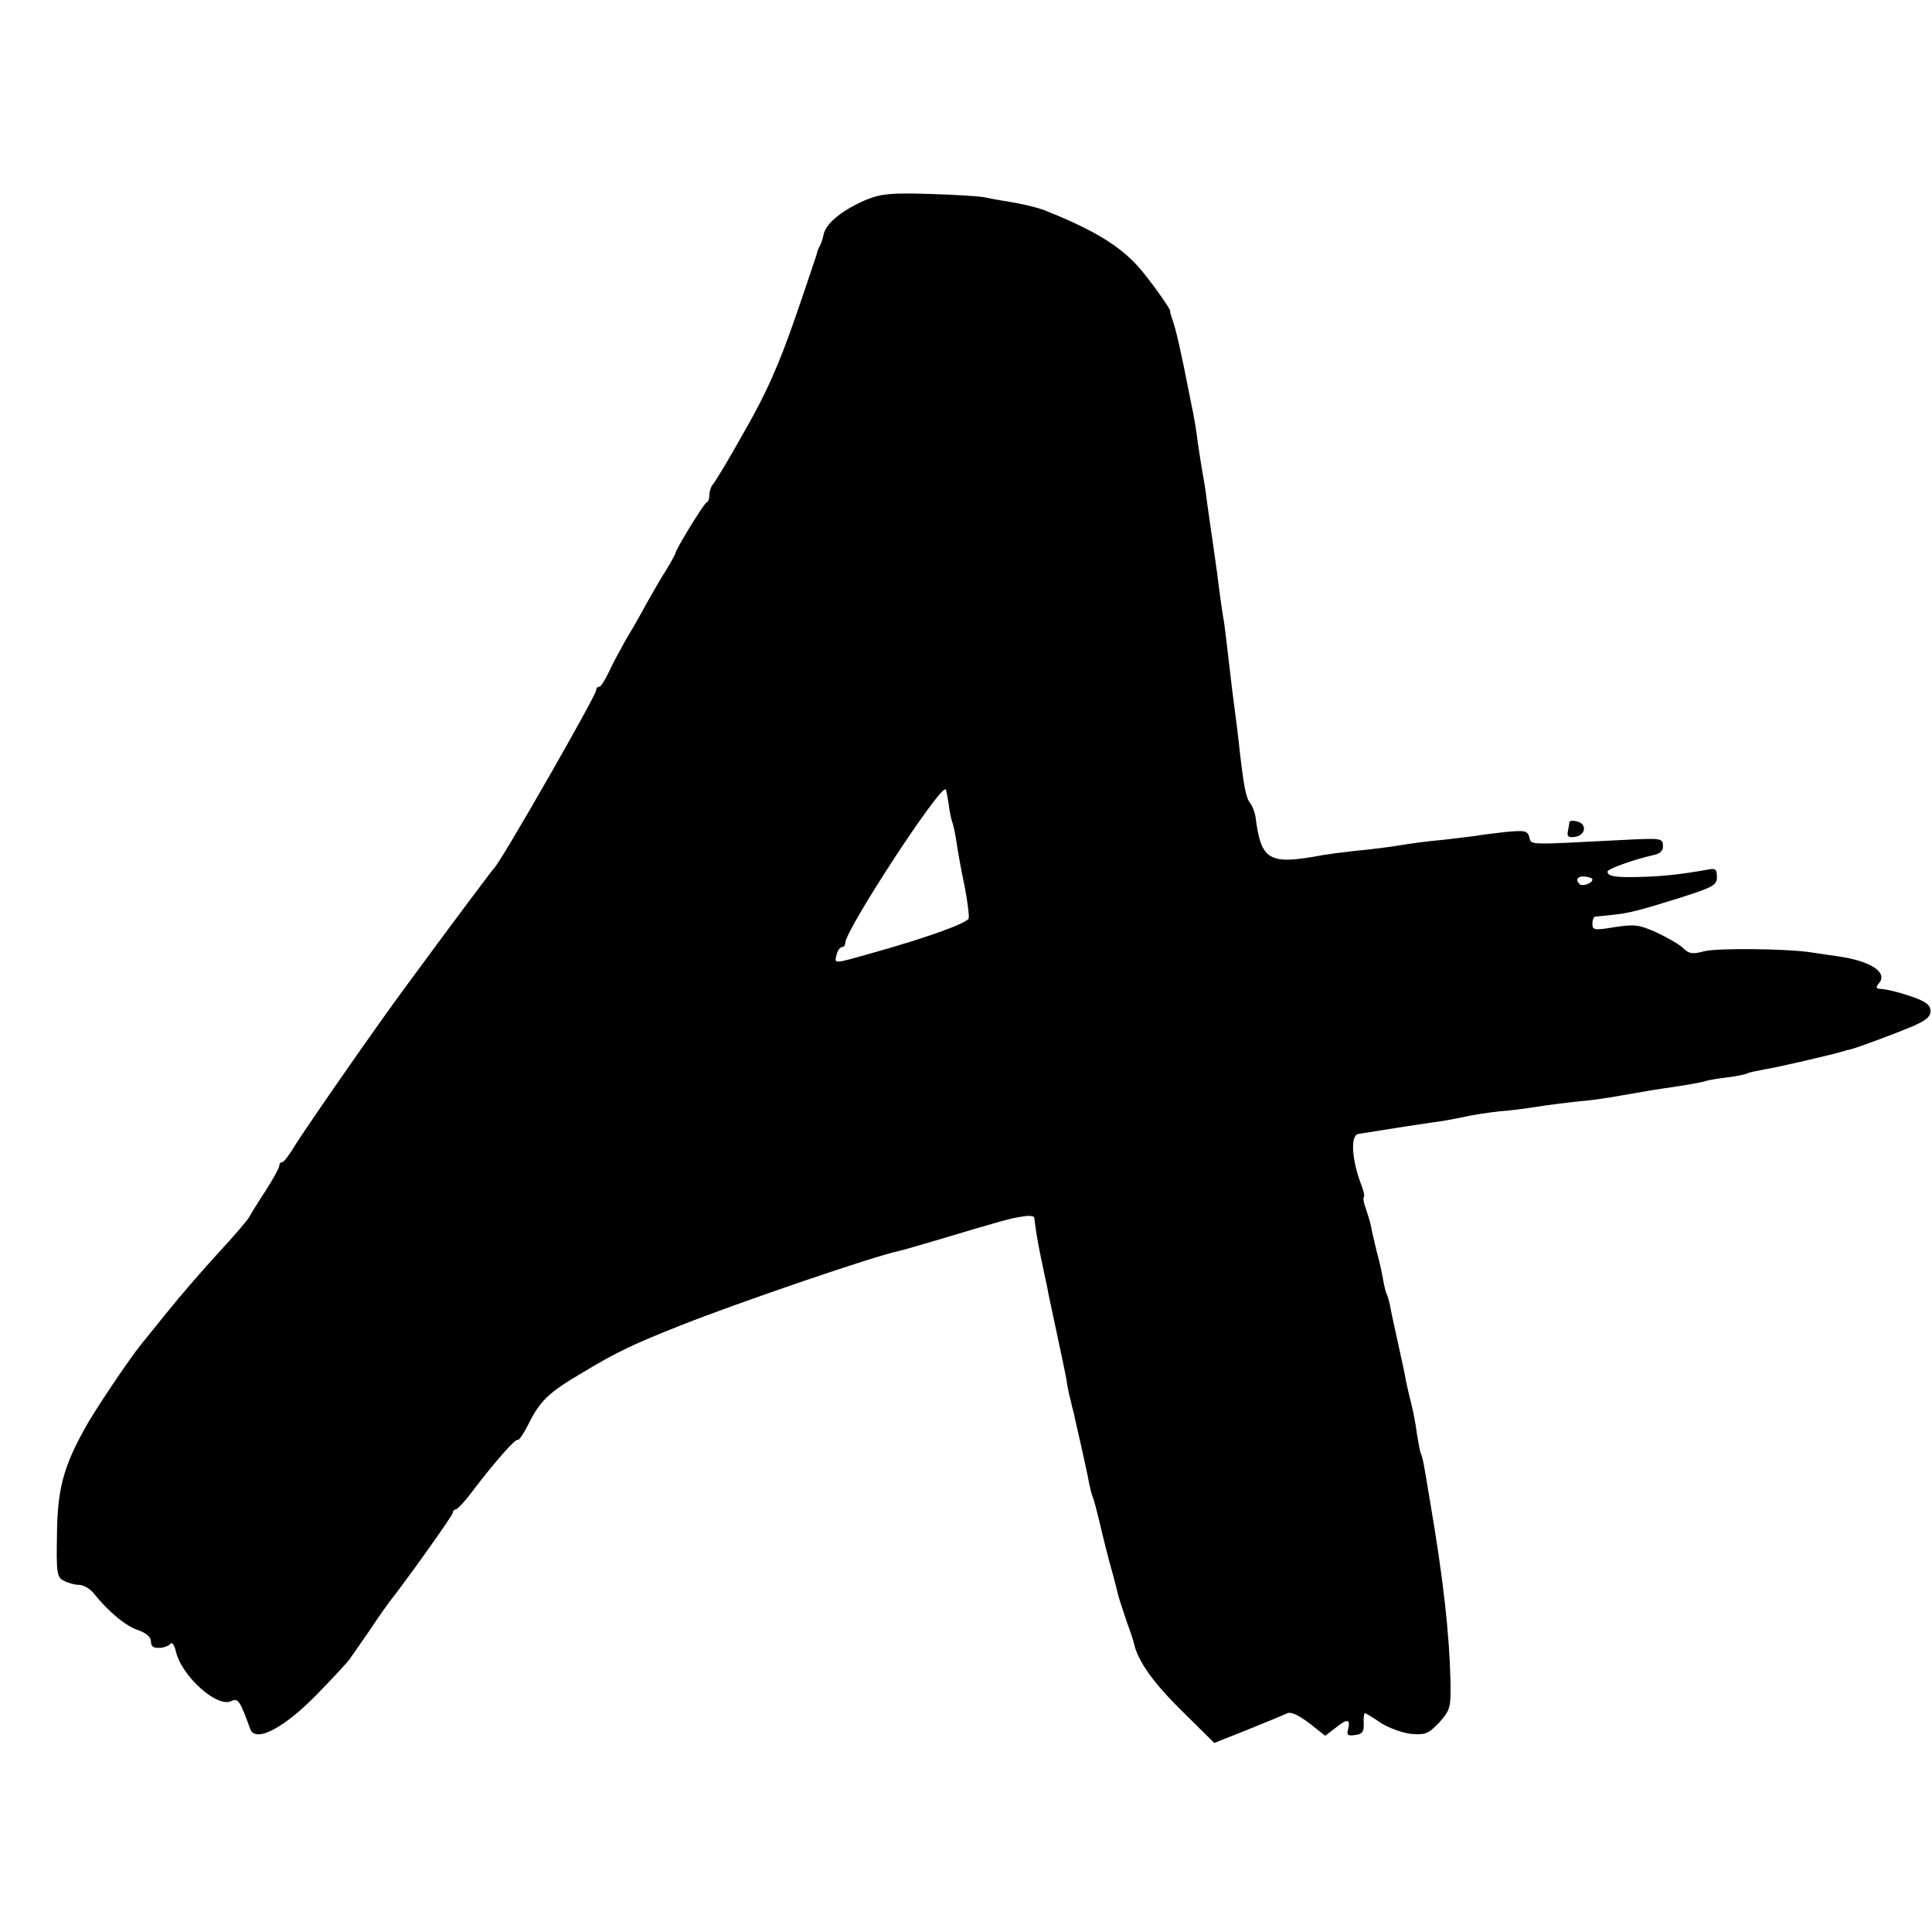 <svg version="1" xmlns="http://www.w3.org/2000/svg" width="682.667" height="682.667" viewBox="0 0 512 512"><path d="M229.9 52.8c-6.3 2.6-10.9 6.2-11.6 9.2-.3 1.4-.8 2.9-1.2 3.5-.3.5-.6 1.4-.7 2-.2.5-2.7 8.2-5.8 17.1-4.1 11.8-7.5 19.6-13.2 29.5-4.1 7.4-8 13.8-8.5 14.3-.5.6-.9 1.8-.9 2.7 0 1-.3 1.9-.8 2.1-.7.3-8.2 12.5-8.2 13.4 0 .2-1 2.1-2.3 4.2-1.3 2-3.7 6.2-5.4 9.2-1.6 3-4.2 7.5-5.7 10-1.4 2.5-3.4 6.2-4.3 8.2-1 2.1-2.1 3.8-2.5 3.8-.5 0-.8.4-.8.9 0 1.4-25.3 45.6-27 47.1-.5.5-9.9 13-23.5 31.5-7.5 10.1-25.6 36.2-29.1 41.7-1.6 2.7-3.2 4.8-3.6 4.8-.5 0-.8.4-.8 1 0 .5-1.7 3.6-3.7 6.7-2.1 3.2-4 6.3-4.3 6.9-.3.6-3.9 4.9-8.2 9.5-4.2 4.6-10.2 11.5-13.3 15.4-3.1 3.8-6.3 7.8-7.2 8.9-3 3.7-12.1 17.2-14.8 22.1-5.7 10.3-7.3 16.2-7.4 28.2-.2 10.2 0 11.3 1.8 12.2 1.1.6 2.9 1.1 4 1.1 1.2 0 2.9 1 3.9 2.2 3.8 4.8 8.6 8.8 11.8 9.8 2.2.8 3.4 1.8 3.4 3 0 1.3.7 1.8 2.2 1.7 1.3 0 2.6-.6 3-1.1.4-.5 1 .3 1.4 2 1.5 6.6 11 15.1 14.7 13.2 1.8-.9 2.4.1 5 7.4 1.4 3.8 9.2-.3 18.2-9.7 3.9-4 7.5-7.9 8-8.6.6-.8 3-4.3 5.5-7.9 2.4-3.6 4.8-7 5.2-7.5 4.3-5.4 16.8-22.9 16.8-23.6 0-.5.4-.9.8-.9s2.6-2.3 4.7-5.2c5.9-7.7 11.2-13.7 11.7-13.2.3.2 1.6-1.7 2.9-4.3 3.1-6.2 5.4-8.3 14.2-13.5 9.1-5.5 13.8-7.7 26.2-12.6 15.4-6.1 51.4-18.4 57.8-19.7 1-.2 5.7-1.6 10.5-3 16.4-4.9 19.1-5.7 22.2-6.1 1.6-.3 3-.2 3.1.3.3 2.7.7 5.4 1.7 10.3.6 3 1.4 6.6 1.7 8 .2 1.4 1.4 6.8 2.5 12s2.3 10.8 2.6 12.5c.2 1.6.7 4.1 1.1 5.5.3 1.4.7 3 .9 3.6.1.7 1 4.5 1.9 8.5.9 4.1 1.9 8.5 2.1 9.9.3 1.4.7 3.2 1.1 4 .3.8.9 3.2 1.4 5.2 1.3 5.5 2.6 10.8 3.9 15.3.6 2.2 1.2 4.7 1.4 5.5.2.8 1.2 3.7 2.1 6.5 1 2.7 1.9 5.4 2 6 1 4.6 5 10.3 12.5 17.7l8.8 8.7 8.8-3.5c4.9-2 9.6-3.9 10.4-4.3 1-.6 2.9.3 5.9 2.5l4.3 3.4 2.6-2c3.2-2.6 4.1-2.5 3.5.1-.5 1.7-.2 2 1.8 1.7 1.9-.2 2.4-.9 2.3-3.1-.1-1.5.1-2.7.3-2.7.2 0 2.1 1.1 4.1 2.5 2.1 1.4 5.8 2.7 8.1 3 3.9.3 4.6 0 7.5-3 2.9-3.3 3.1-3.9 3-10.7-.3-13-1.9-27.3-5.4-47.8-.5-3-1.2-7-1.5-8.9-.3-1.9-.8-3.7-1-4-.2-.4-.6-2.7-1-5.1-.3-2.5-1-6.1-1.5-8-.5-1.9-1.1-4.6-1.4-6-.2-1.4-1.2-5.9-2.1-10-.9-4.1-1.9-8.6-2.1-9.9-.3-1.4-.7-2.8-.9-3.1-.2-.4-.7-2.2-1-4.1-.3-1.9-1.1-5.2-1.7-7.4-.5-2.2-1.2-5-1.4-6.2-.2-1.2-.9-3.4-1.4-4.9-.6-1.5-.8-2.9-.6-3.1.3-.3 0-1.7-.6-3.2-2.6-6.7-3-13.3-.8-13.6 9.2-1.5 17.1-2.7 20-3.1 1.9-.2 5.5-.9 8-1.4 2.5-.6 6.8-1.2 9.5-1.5 2.8-.2 6.6-.7 8.5-1 3.8-.6 8.8-1.3 16-2 2.5-.3 6.8-1 9.5-1.5 2.8-.5 6.8-1.2 9-1.5 6.1-.9 9.8-1.5 11.5-2 .8-.3 3.5-.7 5.9-1 2.4-.3 4.7-.8 5.1-1 .4-.3 2.5-.7 4.6-1.1 3.3-.5 17.5-3.8 20.9-4.8.6-.2 1.2-.4 1.5-.4 1.6-.3 12.3-4.3 16.6-6.1 3.9-1.7 5.1-2.7 5-4.3-.1-1.6-1.4-2.5-5.6-3.9-3-1-6.3-1.8-7.4-1.8-1.5-.1-1.6-.4-.6-1.6 2.3-2.8-2.3-5.8-10.5-7-2.7-.4-6.1-.9-7.5-1.1-6.1-1-25.1-1.2-28.4-.3-3 .8-3.9.7-5.4-.7-.9-1-4.1-2.8-7-4.2-4.9-2.2-6-2.3-11.3-1.5-5.4.9-5.9.8-5.9-.9 0-1 .3-1.8.8-1.9.4 0 2.2-.2 4.1-.4 4.8-.5 7.2-1.1 18.4-4.6 8.7-2.8 9.7-3.3 9.7-5.5 0-2.1-.4-2.4-2.7-1.9-6.6 1.2-12.2 1.8-17.8 1.9-6.4.2-8.5-.2-8.5-1.4 0-.7 6.5-3.1 12.2-4.4 1.9-.4 2.6-1.2 2.5-2.6-.1-1.9-.7-1.9-10.7-1.4-25.3 1.3-24.2 1.4-24.7-.7-.5-1.8-1.2-1.9-6.5-1.4-3.3.4-6.7.8-7.6 1-.9.1-4.6.6-8.2 1-6.2.6-7.5.8-14.5 1.9-1.6.2-5.9.8-9.5 1.1-3.6.4-7.3.9-8.4 1.1-14.4 2.7-16.4 1.6-17.9-10.3-.2-1.1-.8-2.7-1.4-3.5-1.1-1.3-1.7-4.5-2.8-14.1-.4-4.1-1-8.2-2-16.2-.1-1.1-.6-4.9-1-8.5-.4-3.6-.9-7.6-1.1-9-.5-2.8-1-6.3-1.9-13.5-.9-6.5-1.3-9.1-2-14-.3-2.2-.8-5.5-1-7.4-.3-1.9-.8-4.8-1.1-6.5-.3-1.7-.7-4.6-1-6.5-.4-3.4-.9-6.3-1.9-11.1-2.6-13.3-3.9-18.8-4.7-21-.5-1.4-.8-2.5-.7-2.5.6 0-5.9-9.1-8.7-12.1-4.9-5.4-11.9-9.6-23.9-14.4-2.3-1-6.7-2-11-2.7-1.6-.2-4.1-.7-5.5-1-1.4-.3-7.9-.7-14.5-.9-10-.3-12.8-.1-16.6 1.4zM251.4 213c.2 1.9.7 4.2 1 5 .3.8.8 3.2 1.1 5.3.3 2.1 1.2 7.2 2.1 11.4.8 4.1 1.3 8.1 1.1 8.7-.5 1.3-11.4 5.2-25.7 9.2-10.3 2.9-9.9 2.9-9.3.4.3-1.1.9-2 1.4-2 .5 0 .9-.5.9-1.1 0-3.4 25.2-42 26.6-40.7.2.2.5 2 .8 3.8zM422 233.1c0 1-2.7 1.9-3.4 1.2-1.2-1.2-.5-2.2 1.4-2 1.1.1 2 .4 2 .8z"/><path d="M415.9 217.8c0 .4-.2 1.5-.4 2.5-.3 1.4.2 1.7 1.8 1.5 2.9-.4 3.4-3.4.7-4.1-1.1-.3-2-.2-2.1.1z"/></svg>